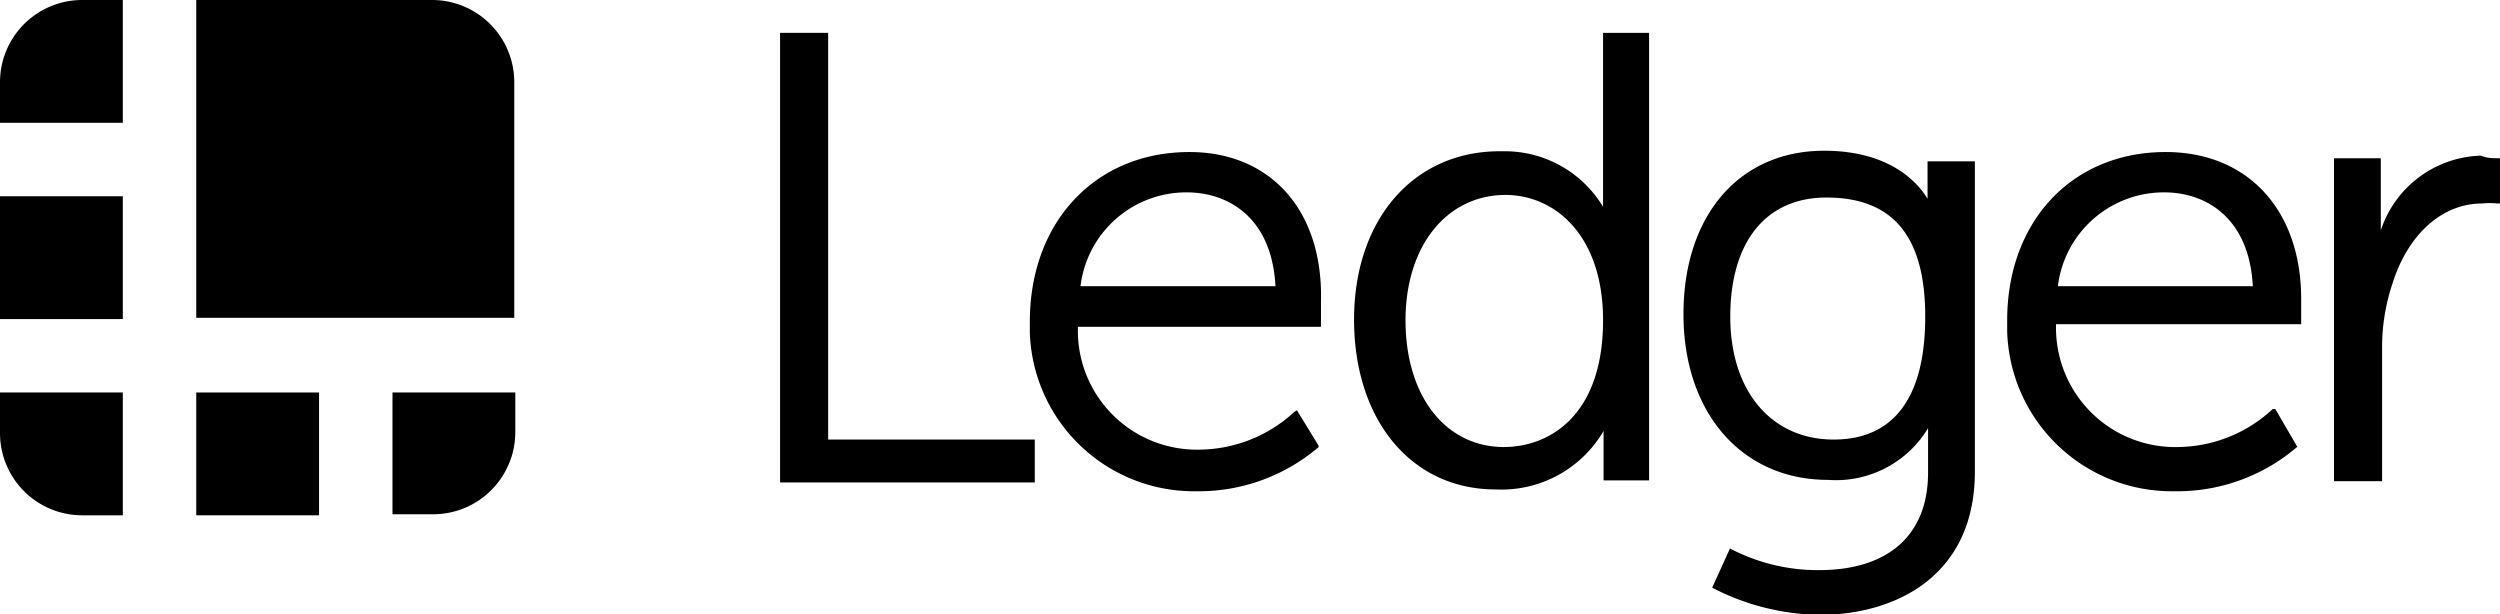<svg xmlns="http://www.w3.org/2000/svg"  width="96.69" height="23.76" viewBox="0 0 96.69 23.76">
  <path id="Shape" d="M16.7,0H7.59V12.29h12.3V3.18A3.18,3.18,0,0,0,16.7,0Z" fill="currentColor"/>
  <path d="M4.75,0H3.18A3.18,3.18,0,0,0,0,3.18V4.75H4.75Z" fill="currentColor"/>
  <polygon id="Rectangle-path" points="0 7.59 4.75 7.59 4.75 12.34 0 12.34 0 7.59" fill="currentColor"/>
  <path d="M15.18,19.89h1.57a3.18,3.18,0,0,0,3.18-3.19V15.18H15.18Z" fill="currentColor"/>
  <polygon points="7.59 15.18 12.34 15.18 12.34 19.93 7.59 19.93 7.59 15.18" fill="currentColor"/>
  <path d="M0,15.18v1.57a3.18,3.18,0,0,0,3.18,3.18H4.75V15.18Z" fill="currentColor"/>
  <polygon points="32.03 1.27 30.17 1.27 30.17 18.66 40.02 18.66 40.02 17 32.03 17 32.03 1.27" fill="currentColor"/>
  <path d="M46,5.88c-3.62,0-6.17,2.69-6.17,6.56v.44A6.35,6.35,0,0,0,46.14,19h.24A7.13,7.13,0,0,0,51,17.29l0-.05-.84-1.37-.09.05a5.47,5.47,0,0,1-3.68,1.47,4.6,4.6,0,0,1-4.7-4.75h9.4v-.1s0-.59,0-.88C51.18,8.13,49.13,5.88,46,5.88Zm-4.21,5.19a4.12,4.12,0,0,1,4.11-3.63c1.57,0,3.29.94,3.43,3.63Z" fill="currentColor"/>
  <path d="M62,7.35V8a4.43,4.43,0,0,0-3.77-2.15H58c-3.33,0-5.63,2.64-5.63,6.51s2.2,6.57,5.48,6.57a4.58,4.58,0,0,0,4.17-2.26v1.91h1.76V1.27H62V7.35Zm-3.82,9.94c-2.3,0-3.82-2-3.82-4.9s1.61-4.85,3.87-4.85C60.1,7.54,62,9.06,62,12.39,62,16,60,17.29,58.14,17.29Z" fill="currentColor"/>
  <path d="M74.55,7.59v.1c-.35-.59-1.42-1.86-4-1.86-3.28,0-5.44,2.5-5.44,6.32s2.26,6.41,5.59,6.41a4.16,4.16,0,0,0,3.87-2v1.72c0,2.4-1.52,3.77-4.22,3.77A7.3,7.3,0,0,1,67,21.26l-.09-.05-.69,1.52.1.05a9.26,9.26,0,0,0,4.06,1c2.89,0,6-1.47,6-5.54v-12H74.55V7.59ZM70.92,17c-2.4,0-4-1.86-4-4.75s1.37-4.61,3.72-4.61c2.59,0,3.82,1.52,3.82,4.61S73.27,17,70.92,17Z" fill="currentColor"/>
  <path d="M83.76,5.88c-3.63,0-6.13,2.69-6.13,6.51v.44A6.37,6.37,0,0,0,84,19h.25a7.12,7.12,0,0,0,4.6-1.72l0,0L88,15.82l-.1,0a5.45,5.45,0,0,1-3.67,1.47,4.61,4.61,0,0,1-4.71-4.75H89v-.1s0-.59,0-.88C89,8.13,86.94,5.88,83.76,5.88Zm-4.17,5.19a4.13,4.13,0,0,1,4.12-3.63c1.56,0,3.28.94,3.42,3.63Z" fill="currentColor"/>
  <path d="M96.64,6.12c-.25,0-.44,0-.69-.1a4.2,4.2,0,0,0-3.87,2.89V6.12H90.27l0,12.39v.1h1.86V13.37A7.77,7.77,0,0,1,92.52,11c.59-1.91,1.91-3.13,3.48-3.13a2.93,2.93,0,0,1,.59,0h.1V6.12Z" fill="currentColor"/>
</svg>
